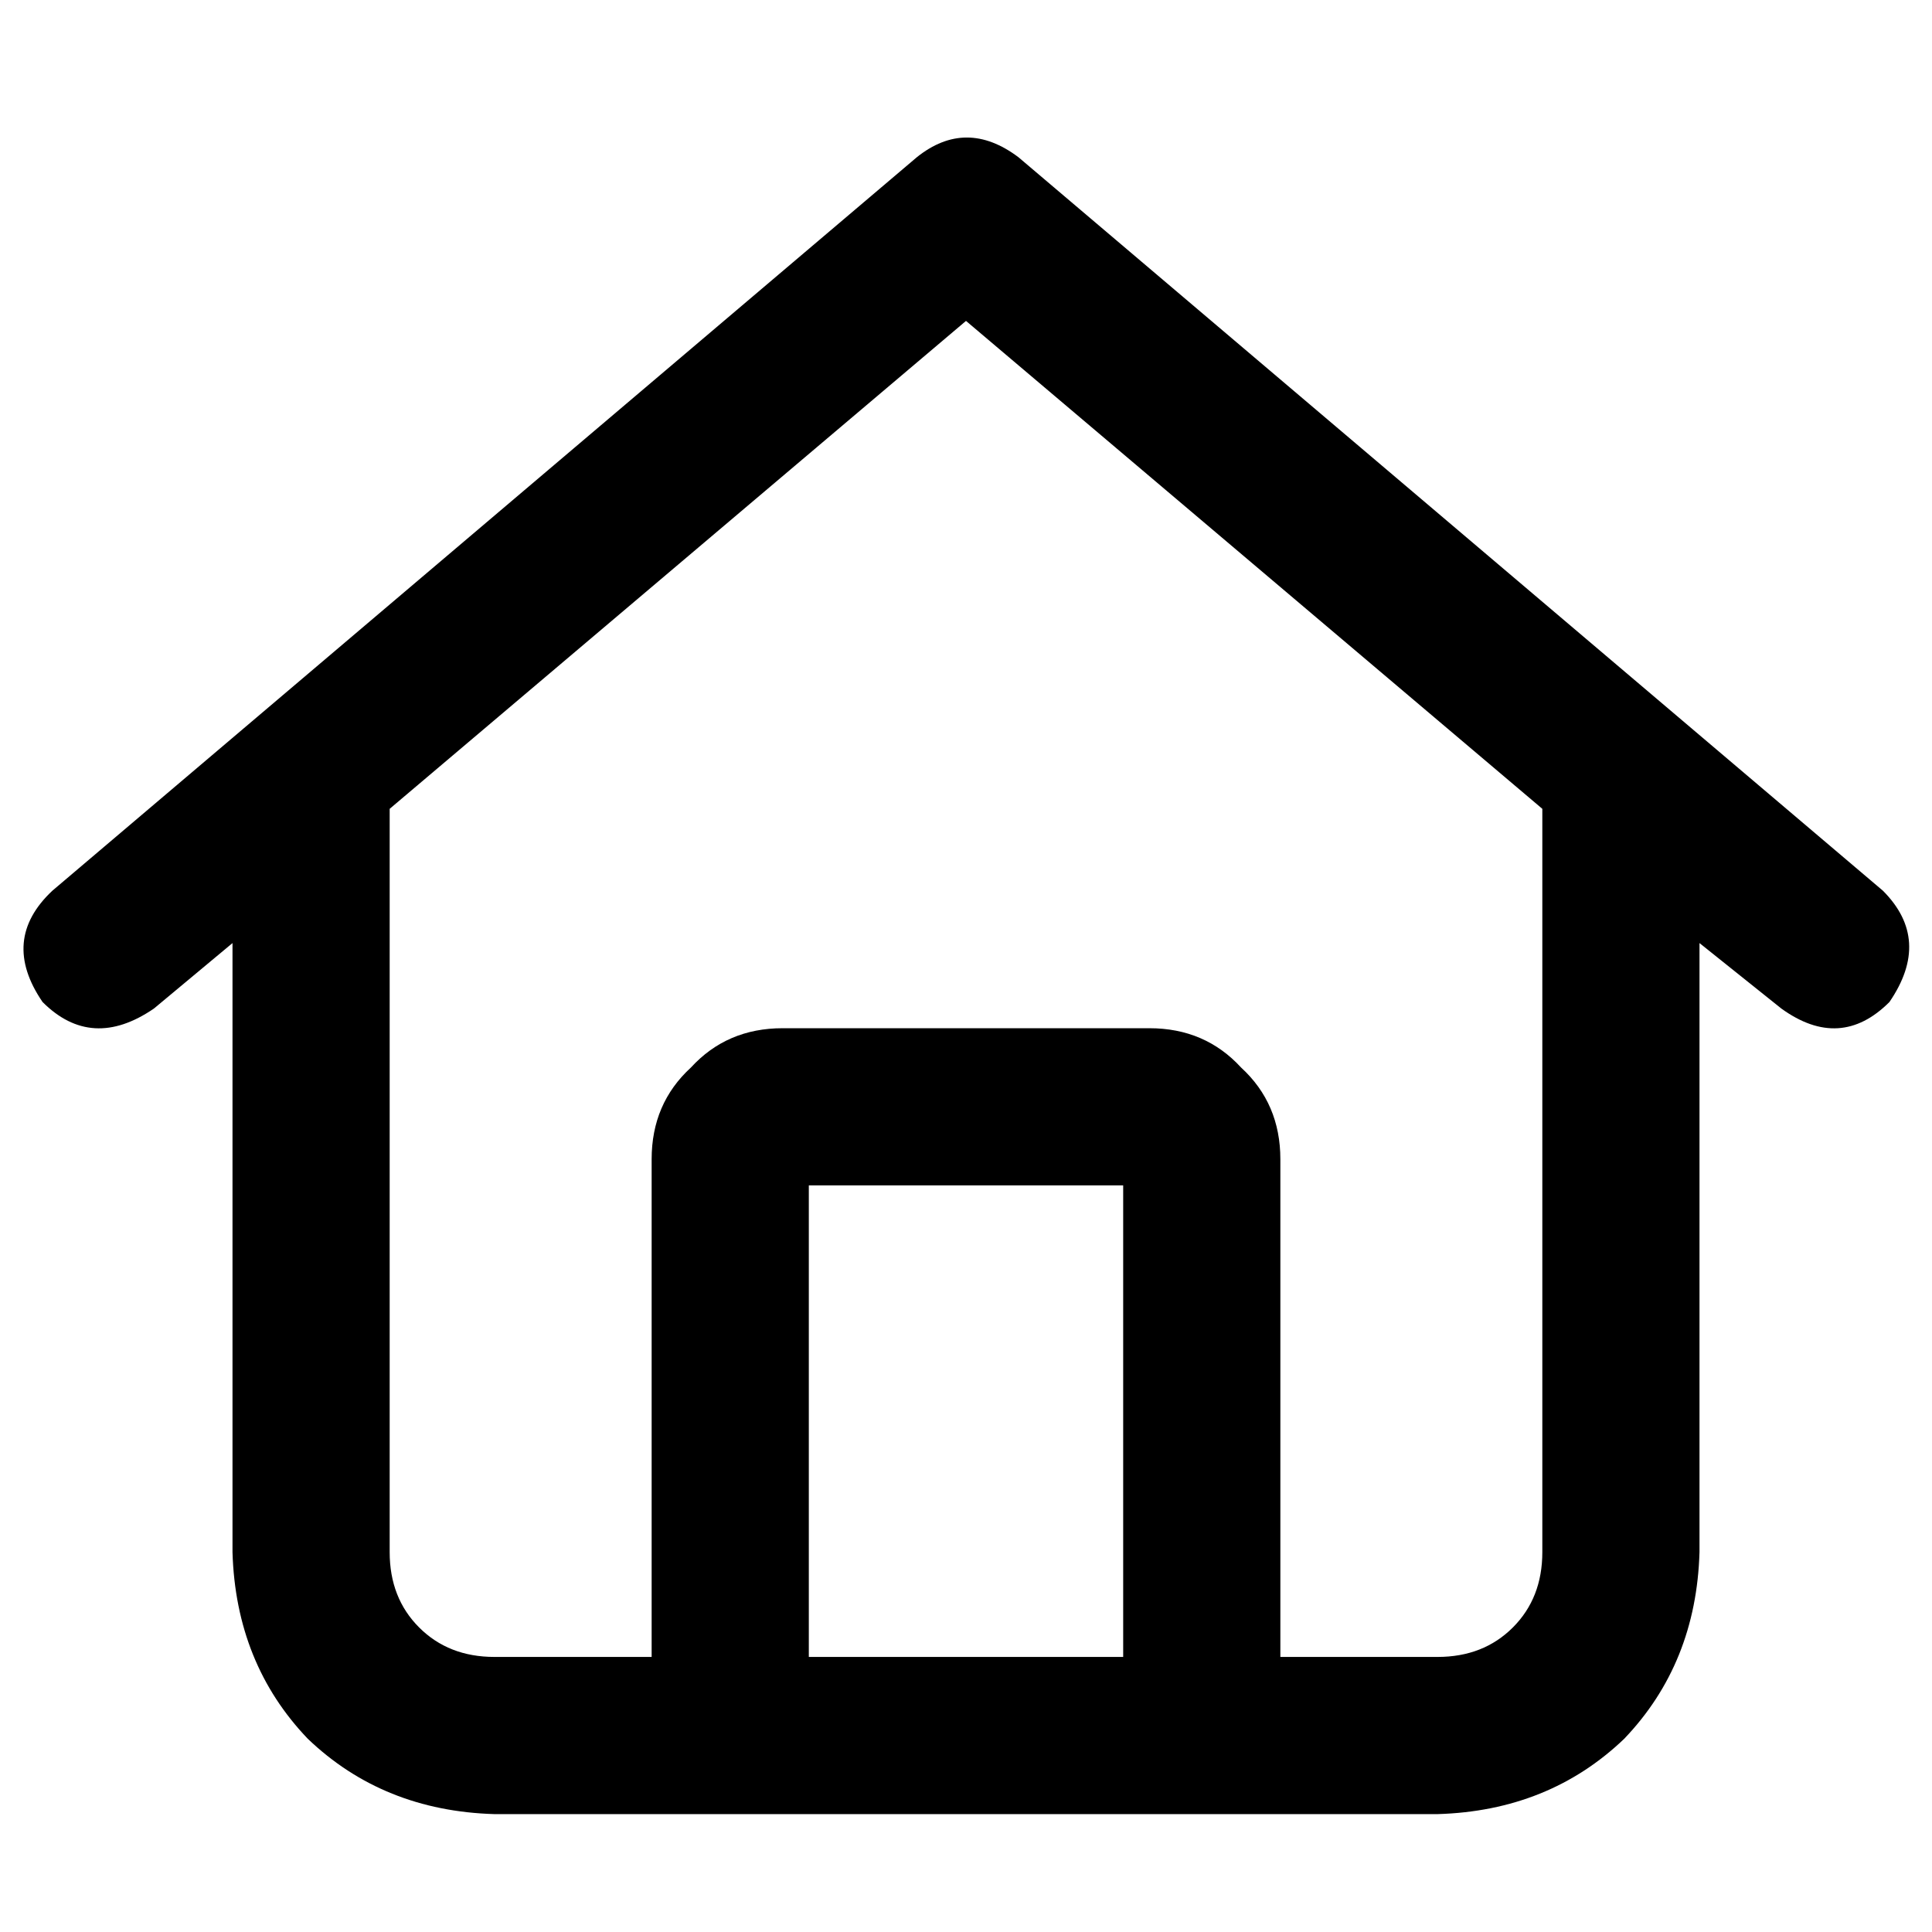 <svg xmlns="http://www.w3.org/2000/svg" viewBox="0 0 512 512">
  <path d="M 242.983 41.654 Q 256 31.241 269.885 41.654 L 498.983 236.041 L 498.983 236.041 Q 512 249.058 500.719 265.546 Q 487.702 278.563 472.081 267.281 L 450.386 249.925 L 450.386 249.925 L 450.386 411.336 L 450.386 411.336 Q 449.519 440.841 430.427 460.8 Q 410.468 479.892 380.963 480.759 L 131.037 480.759 L 131.037 480.759 Q 101.532 479.892 81.573 460.8 Q 62.481 440.841 61.614 411.336 L 61.614 249.925 L 61.614 249.925 L 40.786 267.281 L 40.786 267.281 Q 24.298 278.563 11.281 265.546 Q 0 249.058 13.885 236.041 L 242.983 41.654 L 242.983 41.654 Z M 256 85.044 L 103.268 214.346 L 256 85.044 L 103.268 214.346 L 103.268 411.336 L 103.268 411.336 Q 103.268 423.485 111.078 431.295 Q 118.888 439.105 131.037 439.105 L 172.692 439.105 L 172.692 439.105 L 172.692 307.2 L 172.692 307.2 Q 172.692 292.447 183.105 282.902 Q 192.651 272.488 207.403 272.488 L 304.597 272.488 L 304.597 272.488 Q 319.349 272.488 328.895 282.902 Q 339.308 292.447 339.308 307.2 L 339.308 439.105 L 339.308 439.105 L 380.963 439.105 L 380.963 439.105 Q 393.112 439.105 400.922 431.295 Q 408.732 423.485 408.732 411.336 L 408.732 214.346 L 408.732 214.346 L 256 85.044 L 256 85.044 Z M 214.346 439.105 L 297.654 439.105 L 214.346 439.105 L 297.654 439.105 L 297.654 314.142 L 297.654 314.142 L 214.346 314.142 L 214.346 314.142 L 214.346 439.105 L 214.346 439.105 Z" />
</svg>